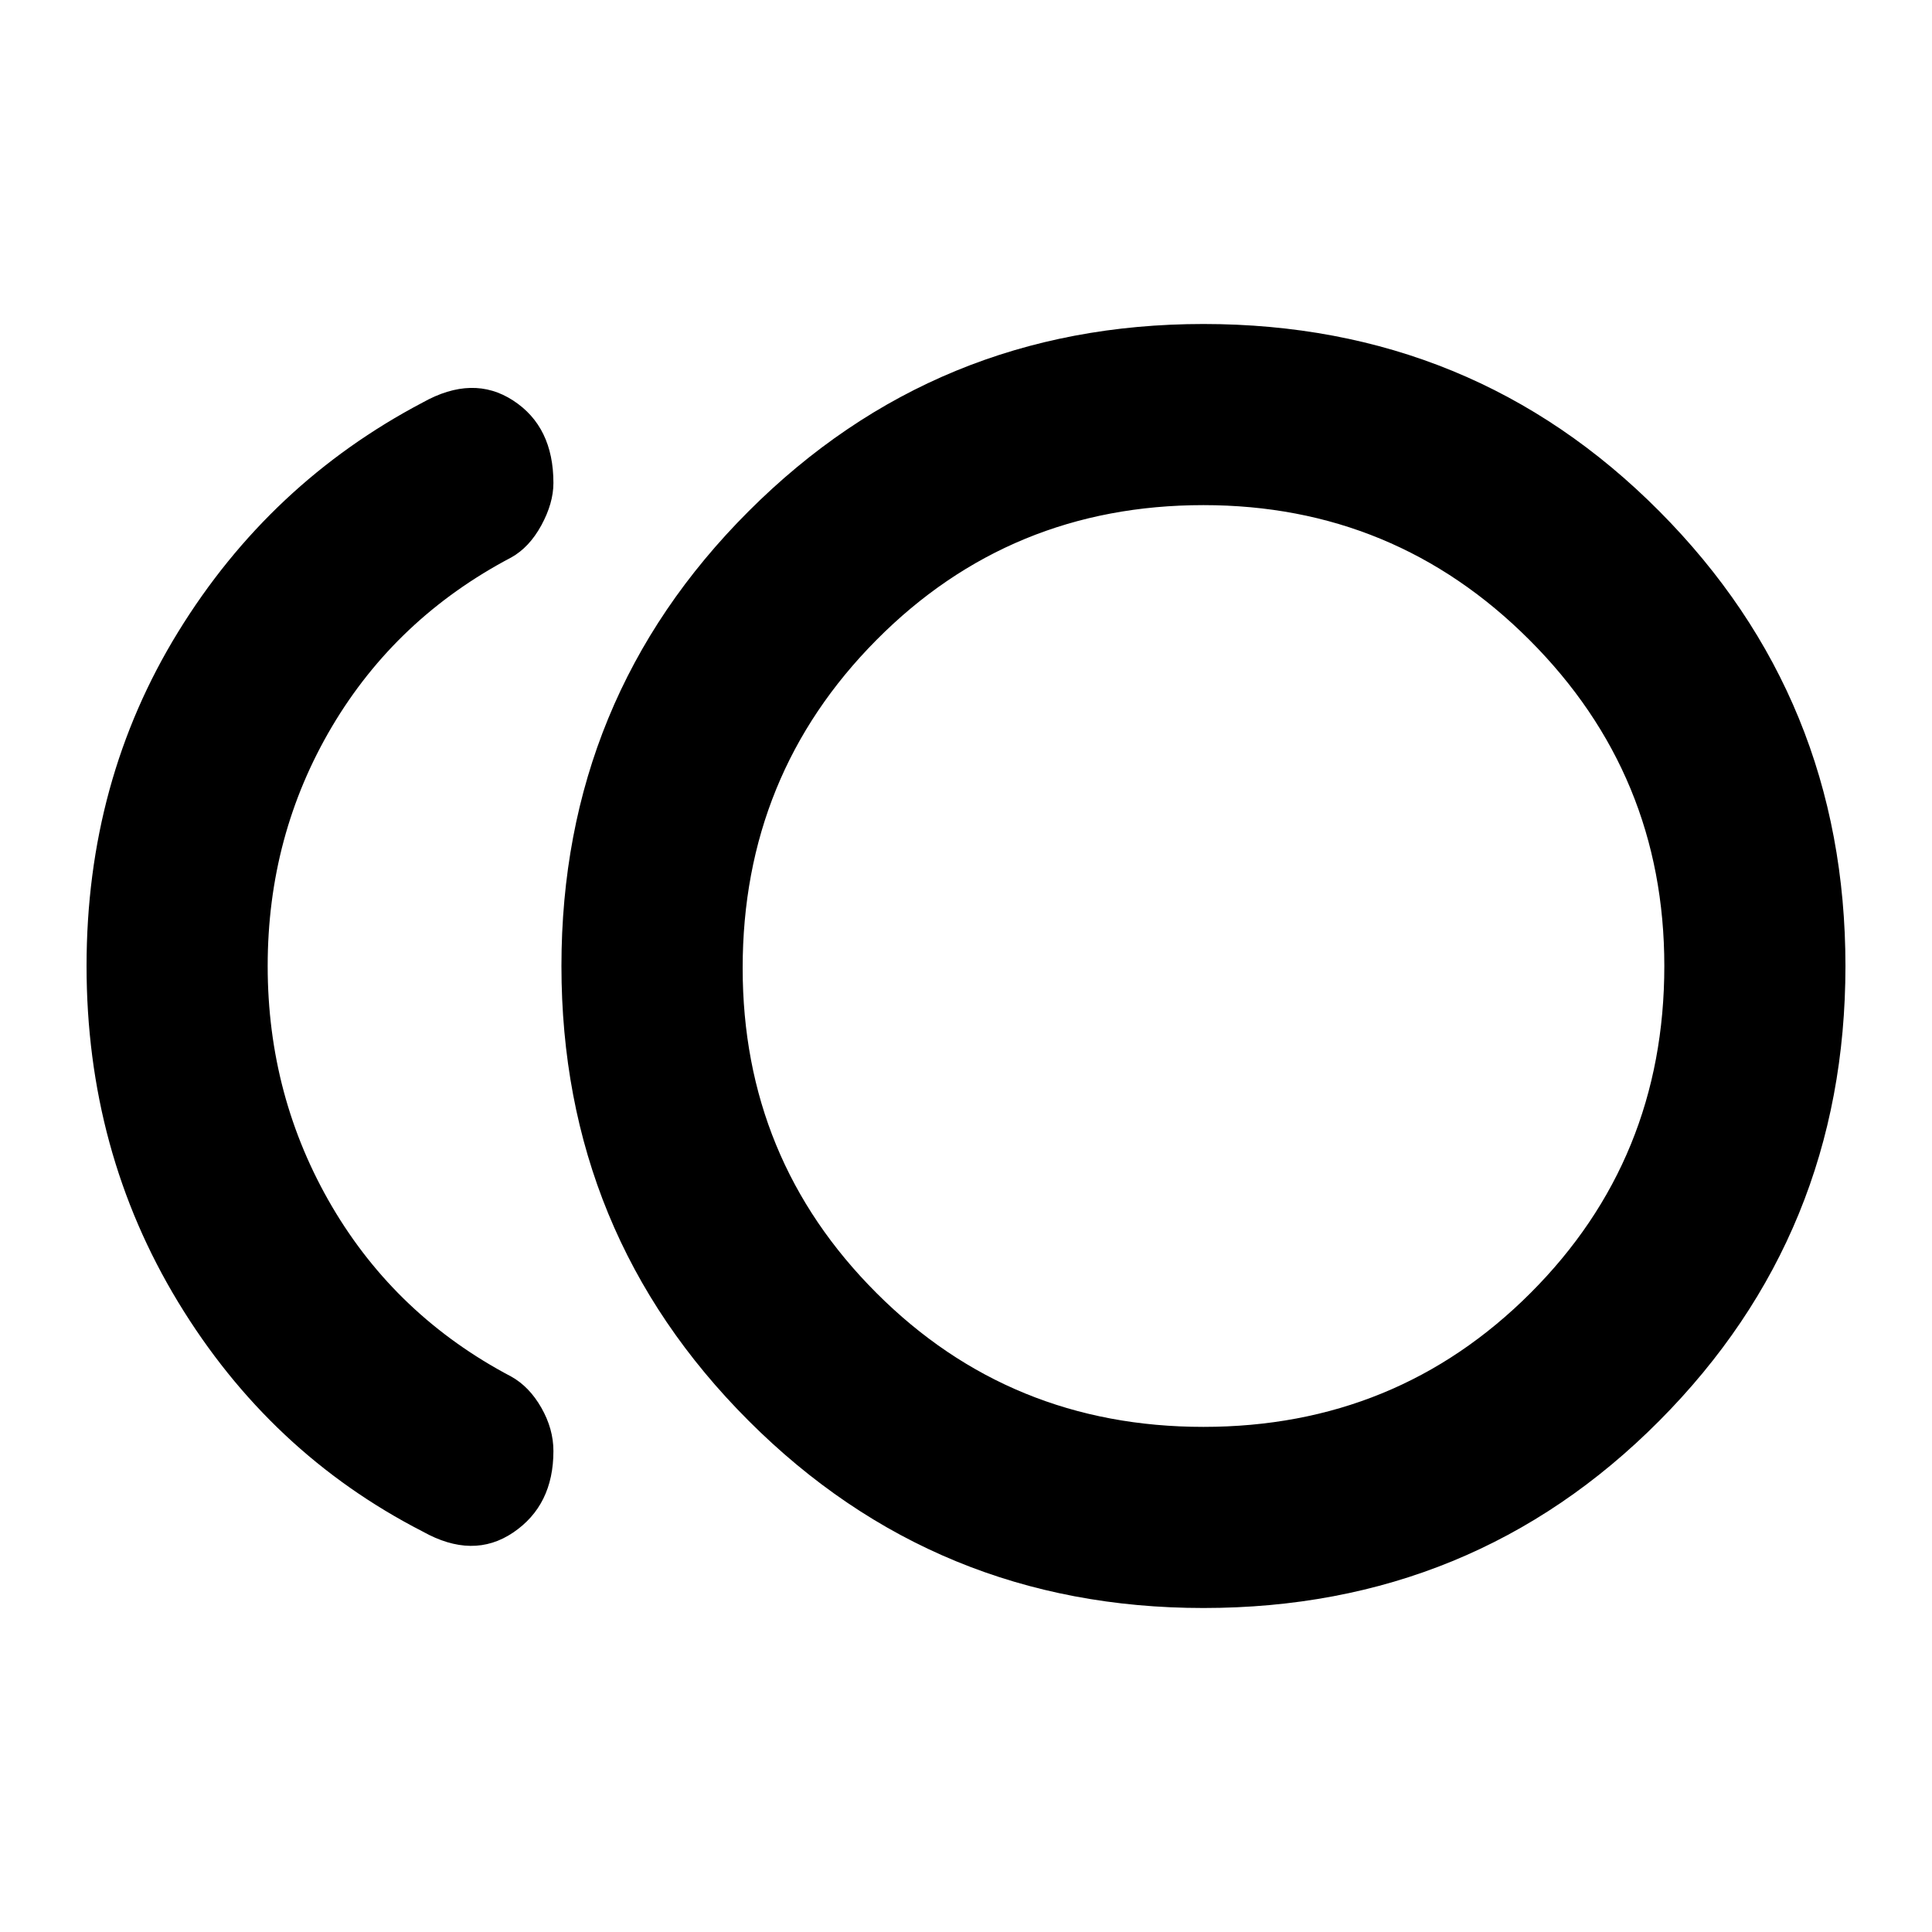 <svg xmlns="http://www.w3.org/2000/svg" height="20" width="20"><path d="M12.458 16.646Q9.688 16.646 7.75 14.708Q5.812 12.771 5.812 10Q5.812 7.229 7.75 5.292Q9.688 3.354 12.458 3.354Q15.25 3.354 17.177 5.292Q19.104 7.229 19.104 10Q19.104 12.771 17.177 14.708Q15.25 16.646 12.458 16.646ZM4.375 15.854Q2.792 15.042 1.844 13.479Q0.896 11.917 0.896 10Q0.896 8.083 1.844 6.542Q2.792 5 4.375 4.167Q4.896 3.875 5.312 4.146Q5.729 4.417 5.729 5Q5.729 5.208 5.604 5.438Q5.479 5.667 5.292 5.771Q4.104 6.396 3.437 7.521Q2.771 8.646 2.771 10Q2.771 11.354 3.437 12.49Q4.104 13.625 5.292 14.25Q5.479 14.354 5.604 14.573Q5.729 14.792 5.729 15.021Q5.729 15.583 5.312 15.865Q4.896 16.146 4.375 15.854ZM12.458 10Q12.458 10 12.458 10Q12.458 10 12.458 10Q12.458 10 12.458 10Q12.458 10 12.458 10Q12.458 10 12.458 10Q12.458 10 12.458 10Q12.458 10 12.458 10Q12.458 10 12.458 10ZM12.458 14.771Q14.458 14.771 15.844 13.385Q17.229 12 17.229 10Q17.229 8.021 15.833 6.625Q14.438 5.229 12.458 5.229Q10.458 5.229 9.073 6.625Q7.688 8.021 7.688 10.021Q7.688 12 9.073 13.385Q10.458 14.771 12.458 14.771Z"/></svg>